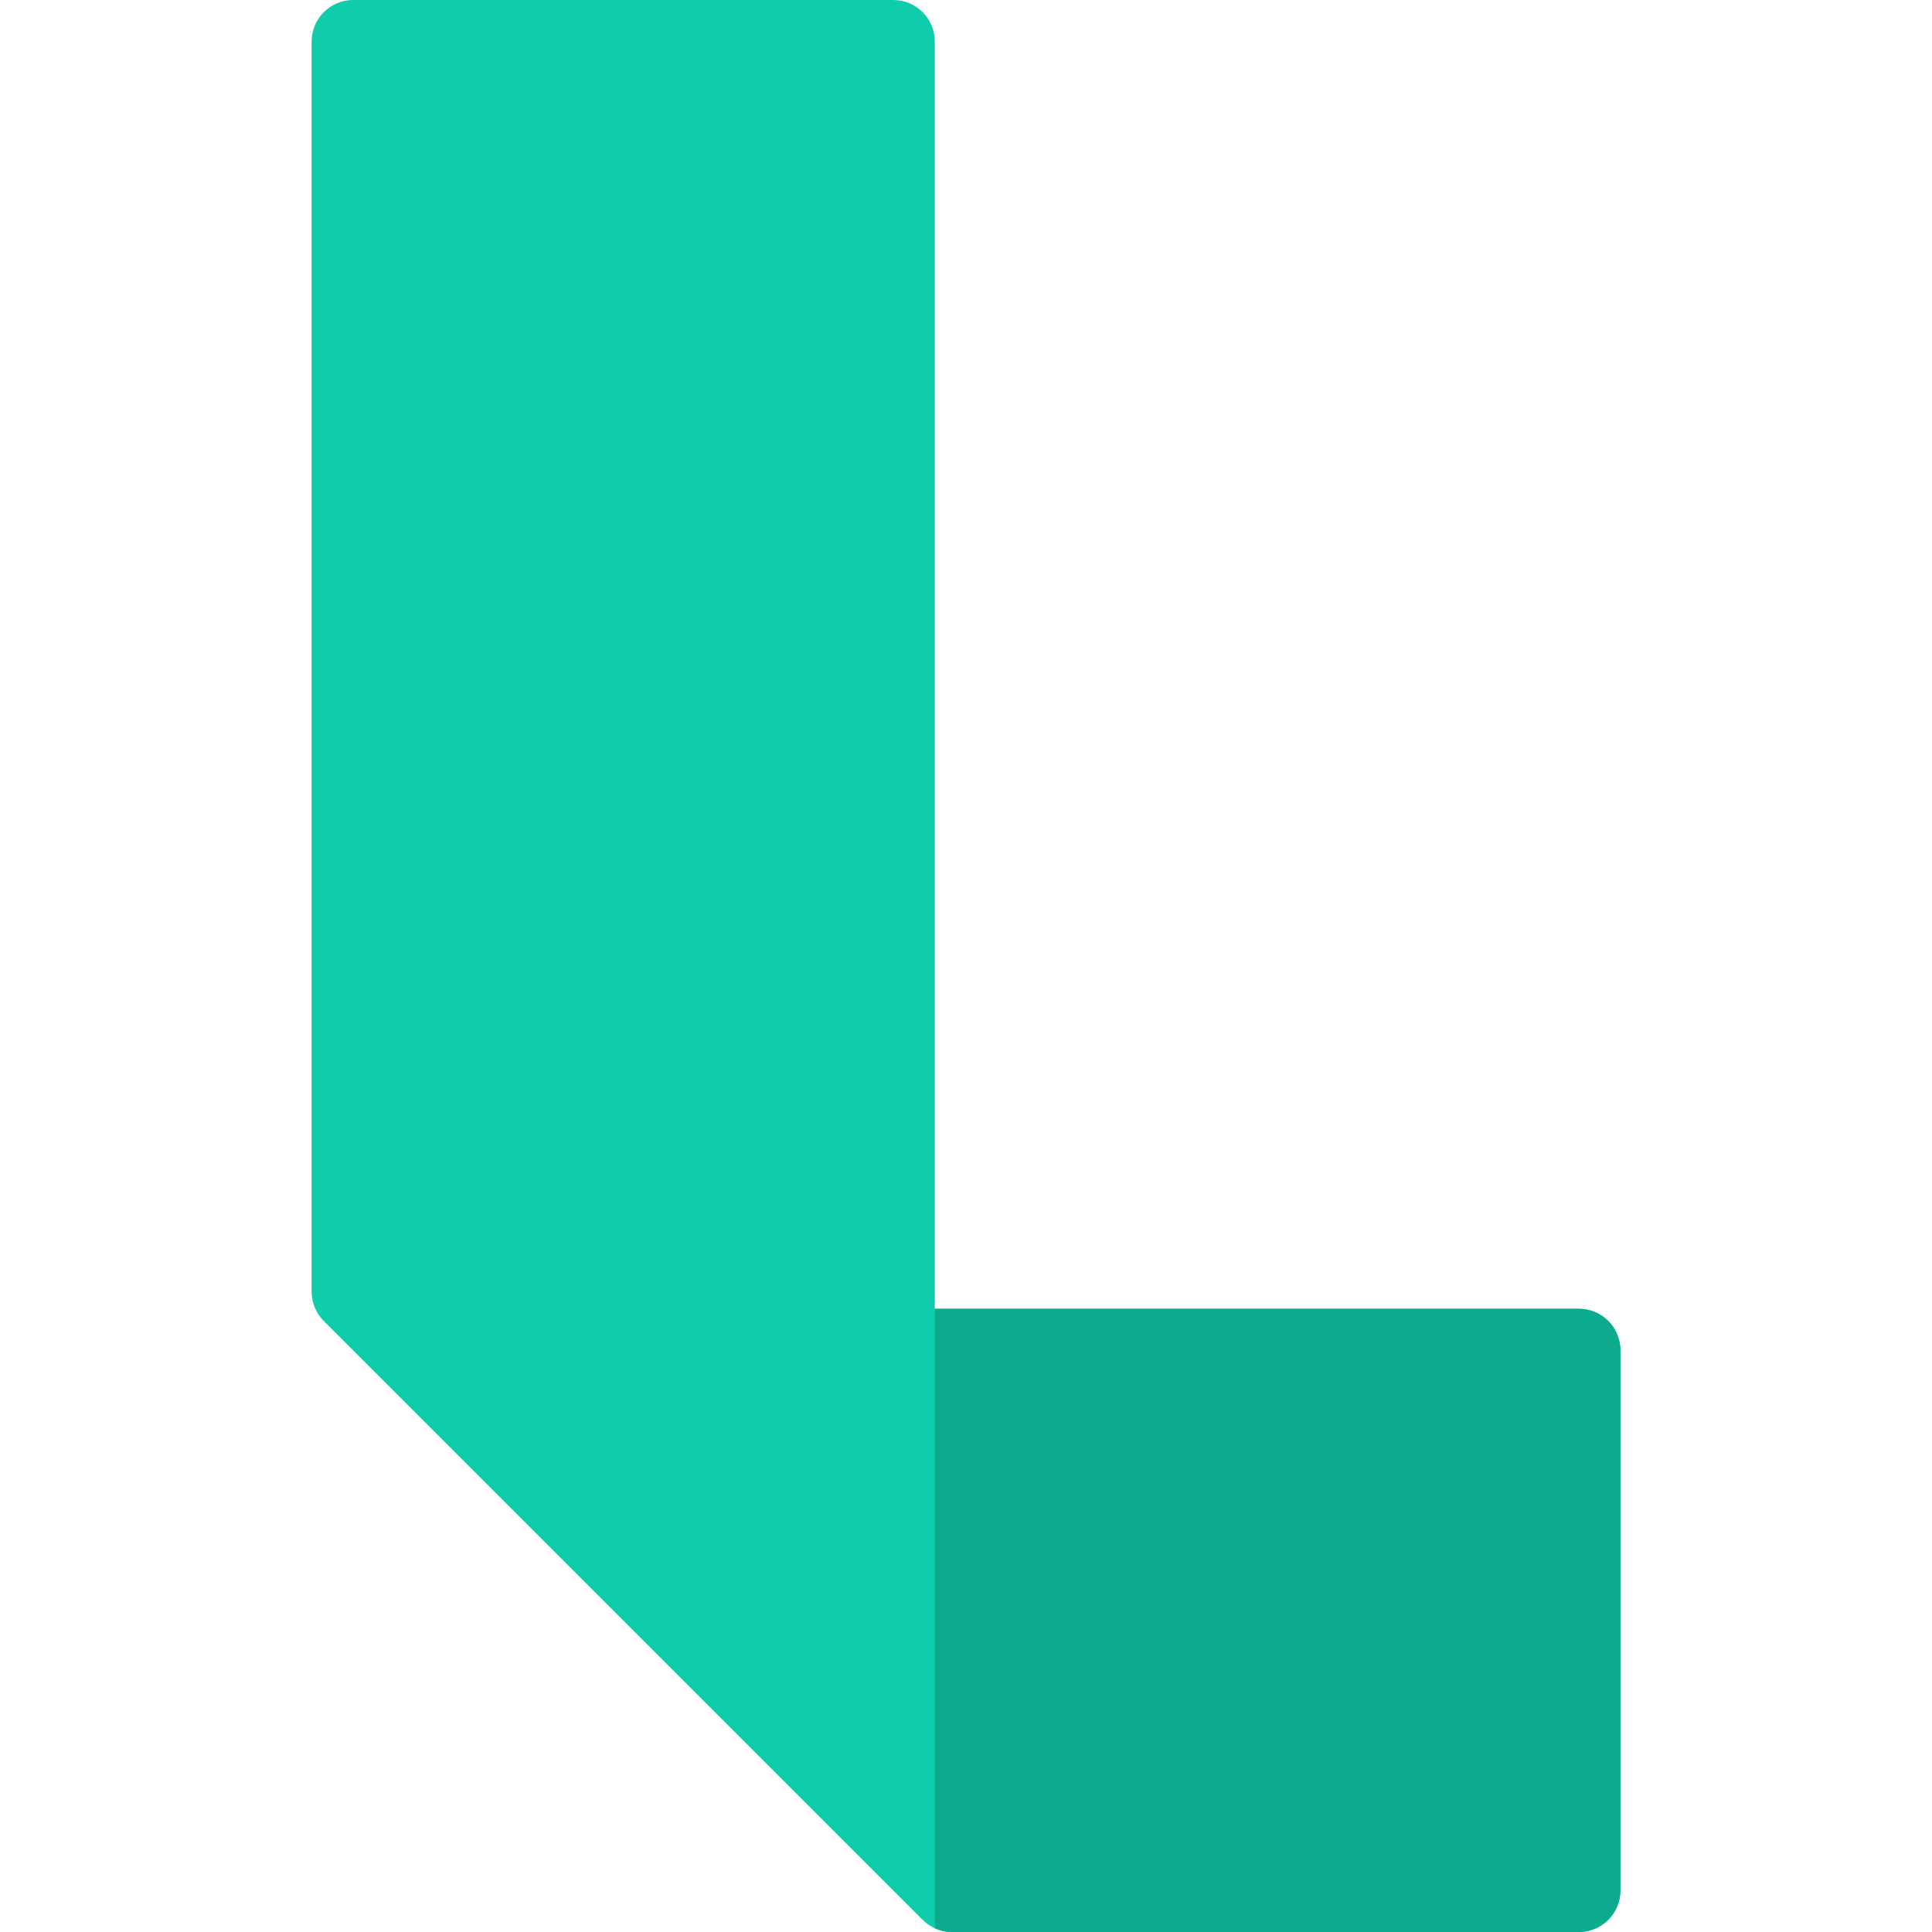 <svg width="93" height="93" viewBox="0 0 93 93" fill="none" xmlns="http://www.w3.org/2000/svg">
	<path d="M43 0H17C15.895 0 15 0.895 15 2V62.172C15 62.702 15.211 63.211 15.586 63.586L44.414 92.414C44.789 92.789 45.298 93 45.828 93H76C77.105 93 78 92.105 78 91V65C78 63.895 77.105 63 76 63H45V2C45 0.895 44.105 0 43 0Z"
	      fill="#0FCDAA"/>
	<path d="M76 63H45V92.821C45.418 93 45.594 93 46 93H76C77.105 93 78 92.105 78 91V65C78 63.895 77.105 63 76 63Z"
	      fill="#0DAB8E"/>
</svg>

